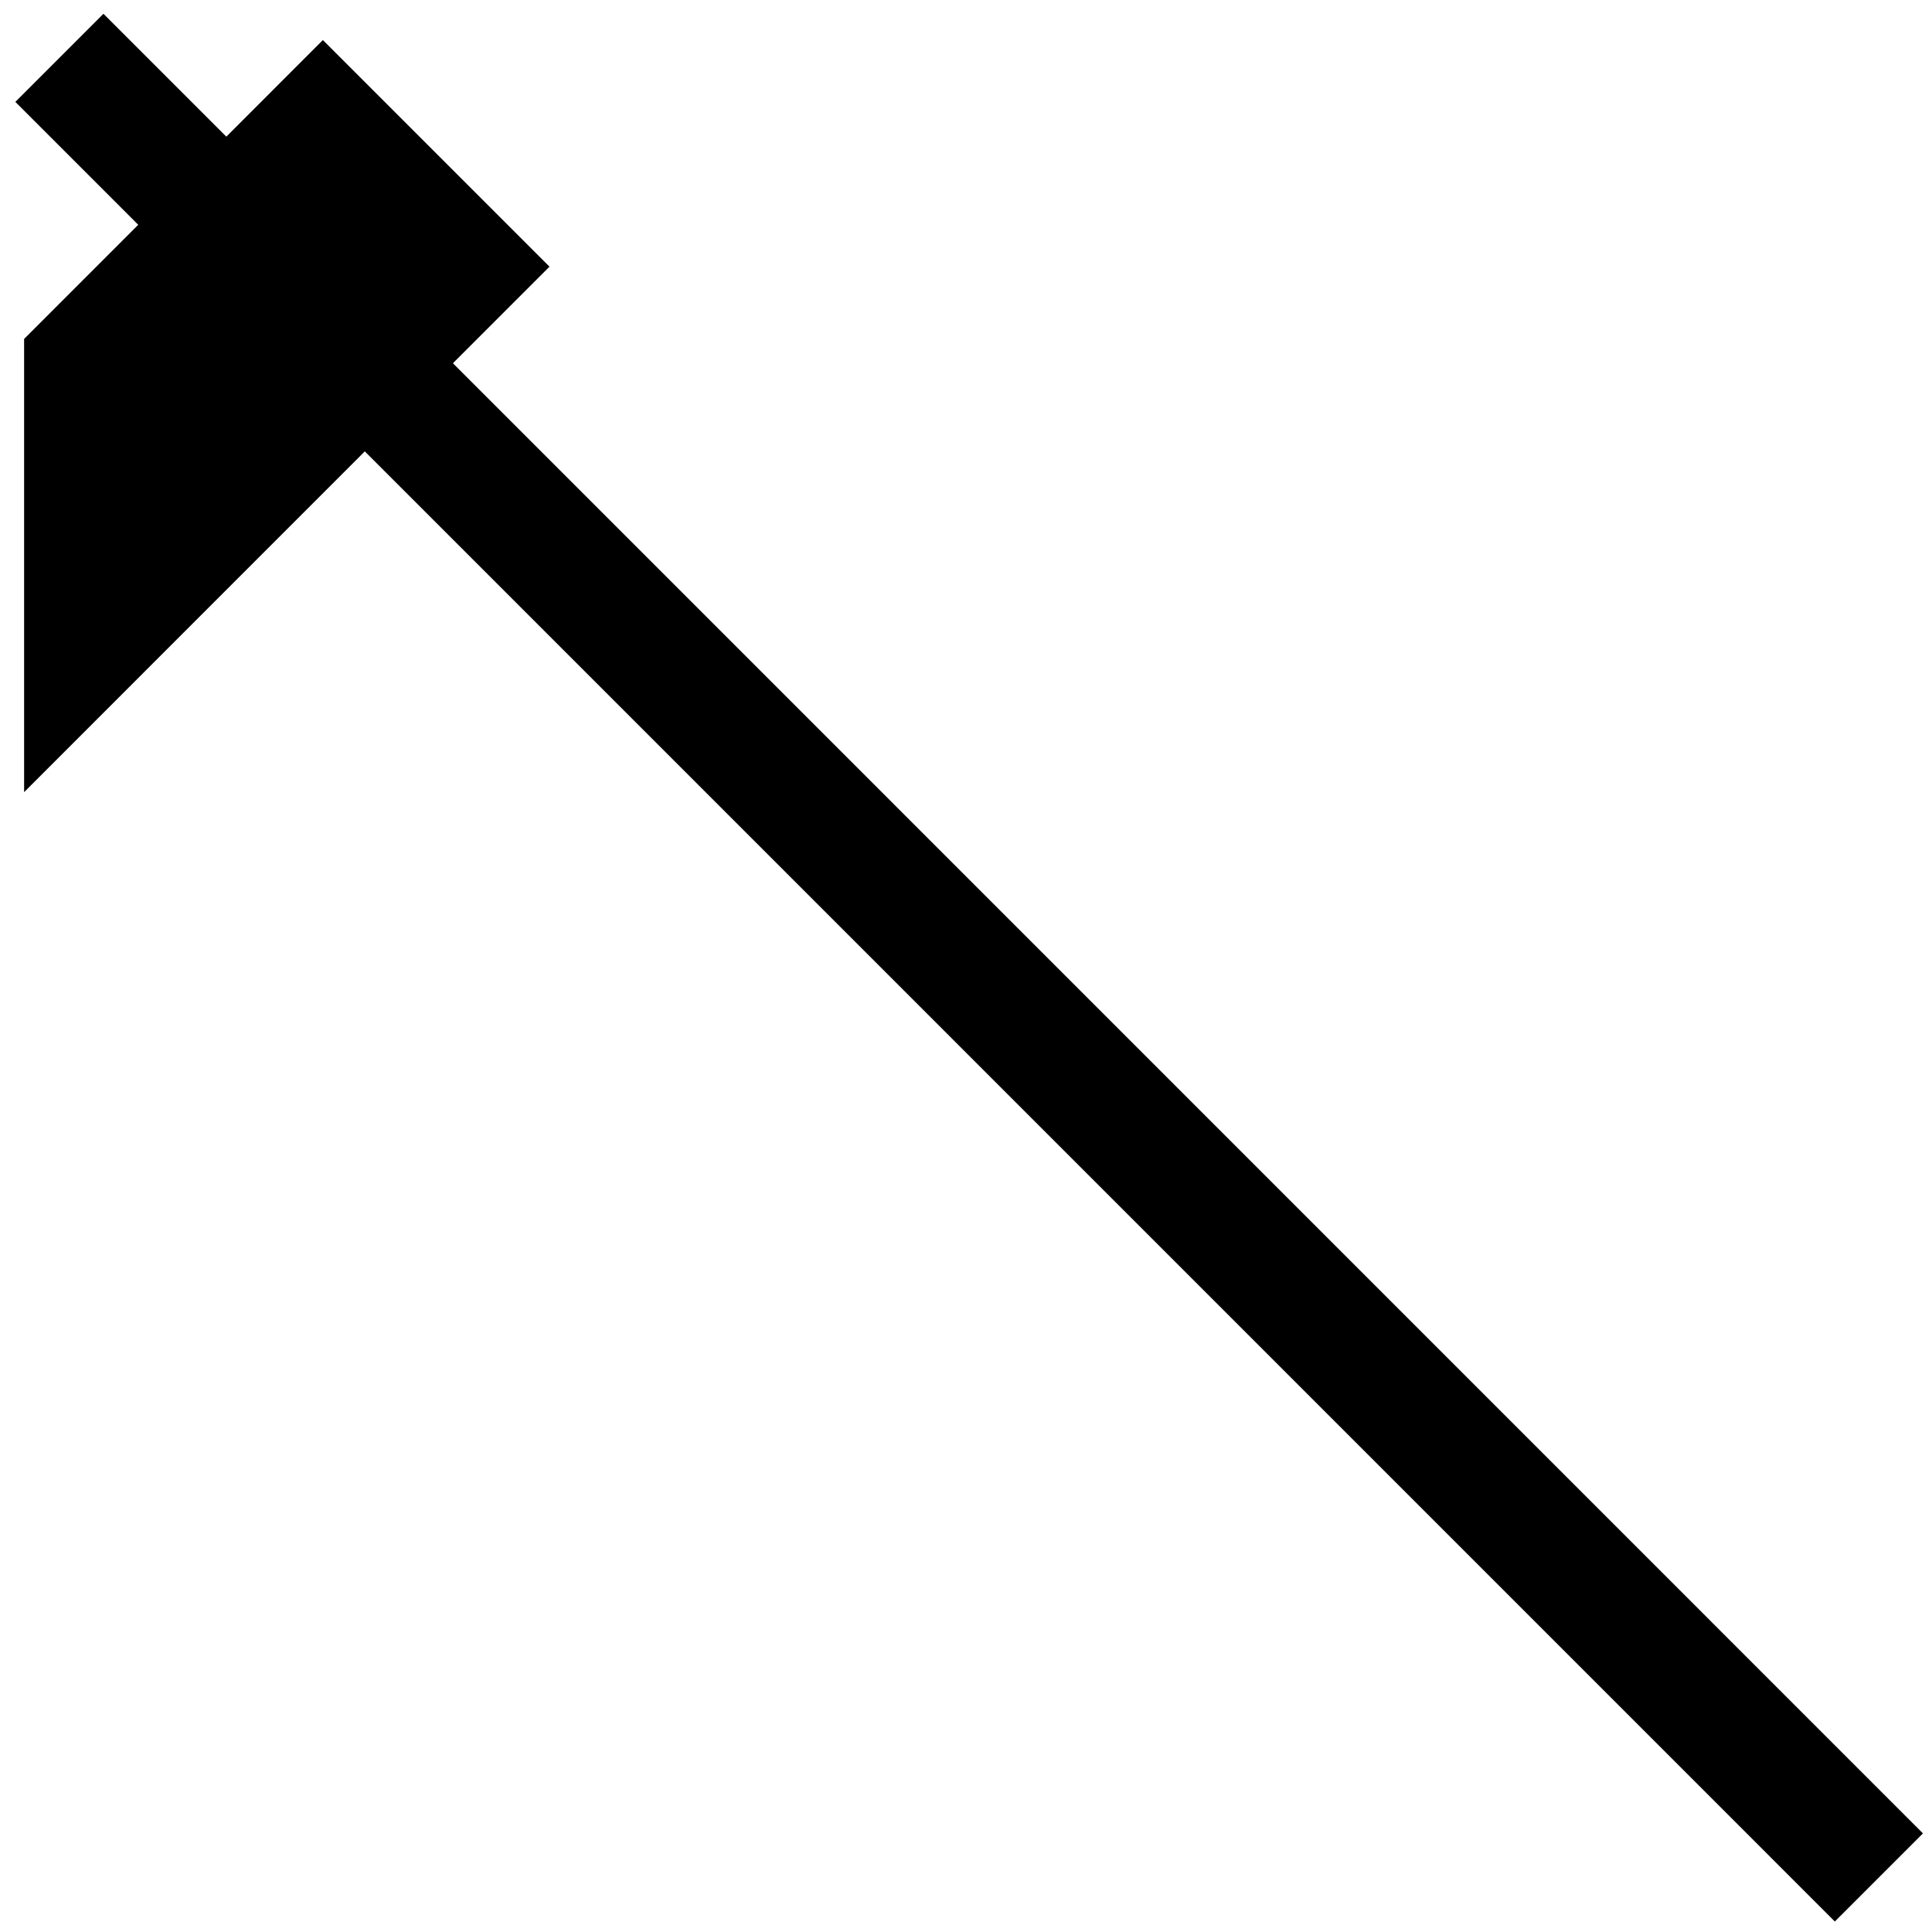 <svg class="svgOrigin" xmlns="http://www.w3.org/2000/svg" width="400" height="400" x="0px" y="0px" viewBox="0 0 400 400" enable-background="new 0 0 400 400">
<g>
	<line fill="none" stroke="#000000" stroke-width="25.801" x1="12.299" y1="11.973" x2="389.007" y2="388.705"/>
	<polygon points="66.849,8.294 113.764,55.209 4.992,164.006 4.992,70.176 	"/>
</g>
</svg>
